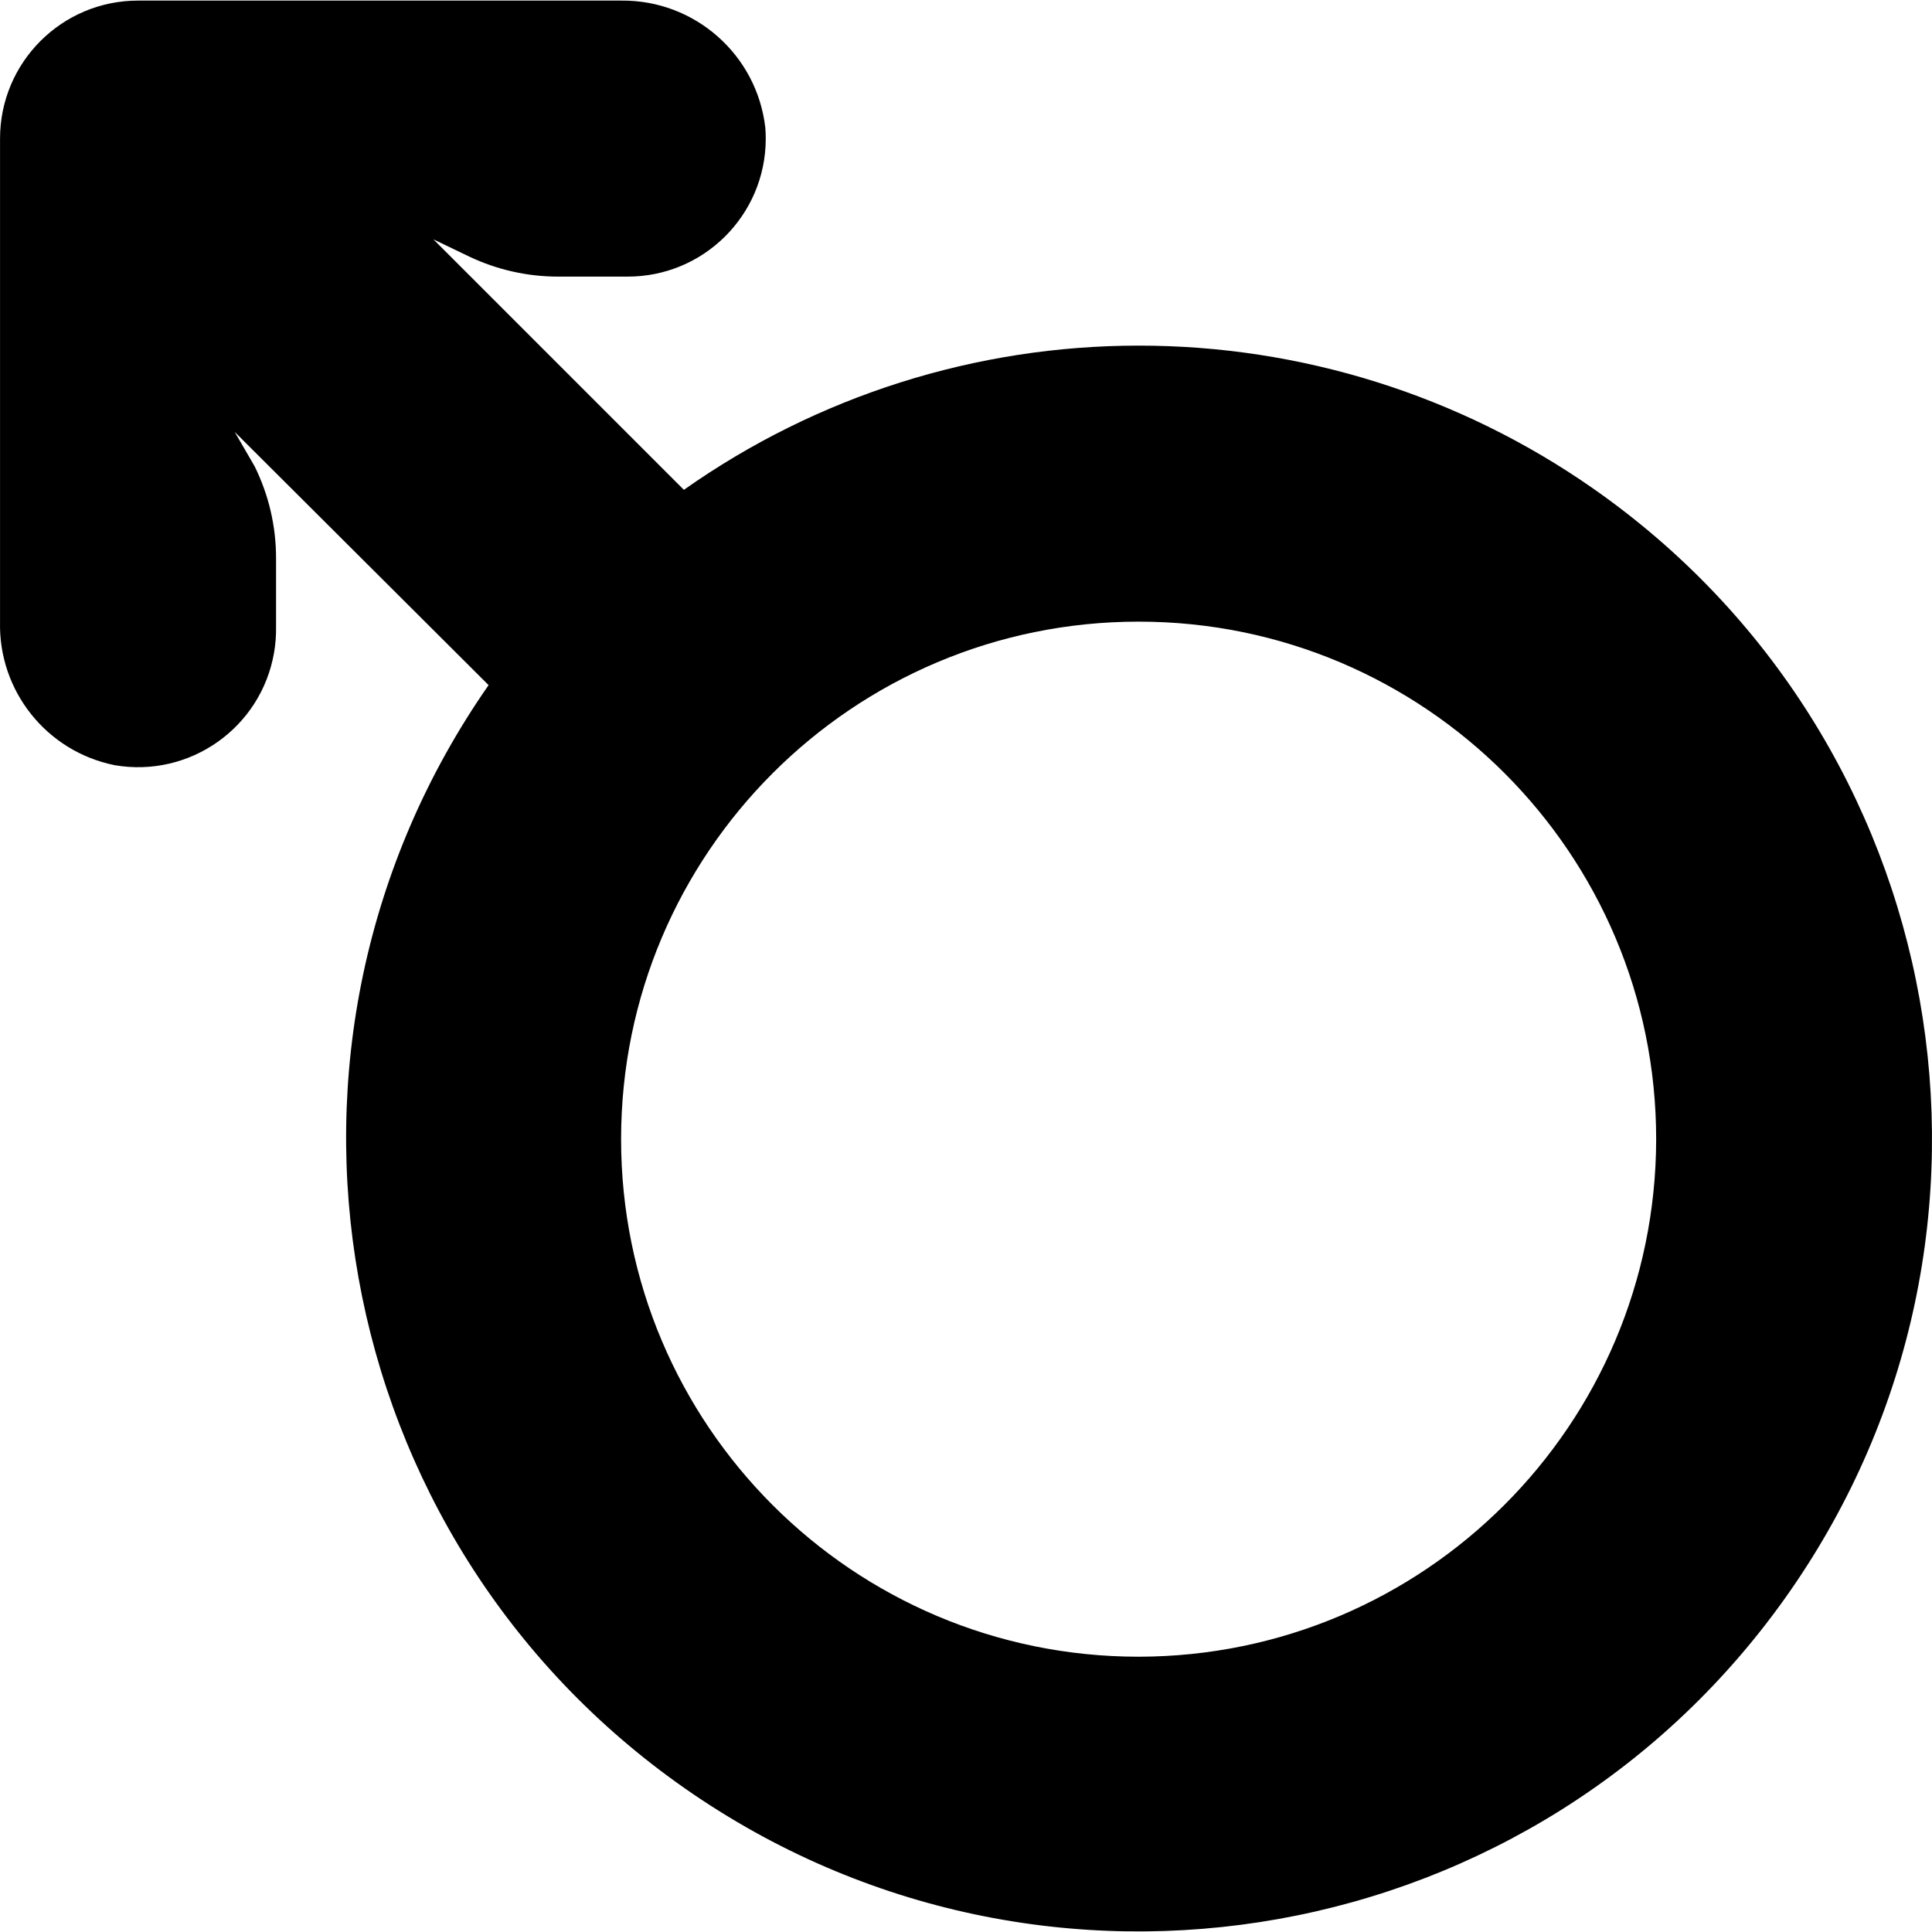 <?xml version="1.0" encoding="iso-8859-1"?>
<!-- Generator: Adobe Illustrator 19.0.0, SVG Export Plug-In . SVG Version: 6.00 Build 0)  -->
<svg version="1.1" id="Capa_1" xmlns="http://www.w3.org/2000/svg" xmlns:xlink="http://www.w3.org/1999/xlink" x="0px" y="0px"
	 viewBox="0 0 447.967 447.967" style="enable-background:new 0 0 447.967 447.967;" xml:space="preserve">
<g>
	<g>
		<path d="M369.231,113.156c-30.868-21.515-67.595-33.04-105.221-33.019c-37.756-0.005-74.588,11.676-105.44,33.44l-58.08-58.08
			l8.32,4c6.449,3.062,13.501,4.648,20.64,4.64h16c17.673,0.057,32.046-14.224,32.102-31.897c0.003-0.889-0.031-1.777-0.102-2.663
			c-1.965-16.928-16.4-29.636-33.44-29.44h-112c-17.673,0-32,14.327-32,32v112c-0.395,16.069,10.804,30.101,26.56,33.28
			c17.416,3.006,33.971-8.675,36.977-26.09c0.337-1.951,0.492-3.93,0.463-5.91v-16c0.005-7.38-1.693-14.662-4.96-21.28l-4.64-8
			l58.88,58.72c-58.056,83.296-37.595,197.885,45.701,255.941s197.885,37.595,255.941-45.701S452.527,171.212,369.231,113.156z
			 M264.01,384.137c-66.274,0-120-53.726-120-120s53.726-120,120-120s120,53.726,120,120
			C383.922,330.374,330.248,384.048,264.01,384.137z"/>
	</g>
</g>
<g>
</g>
<g>
</g>
<g>
</g>
<g>
</g>
<g>
</g>
<g>
</g>
<g>
</g>
<g>
</g>
<g>
</g>
<g>
</g>
<g>
</g>
<g>
</g>
<g>
</g>
<g>
</g>
<g>
</g>
</svg>
